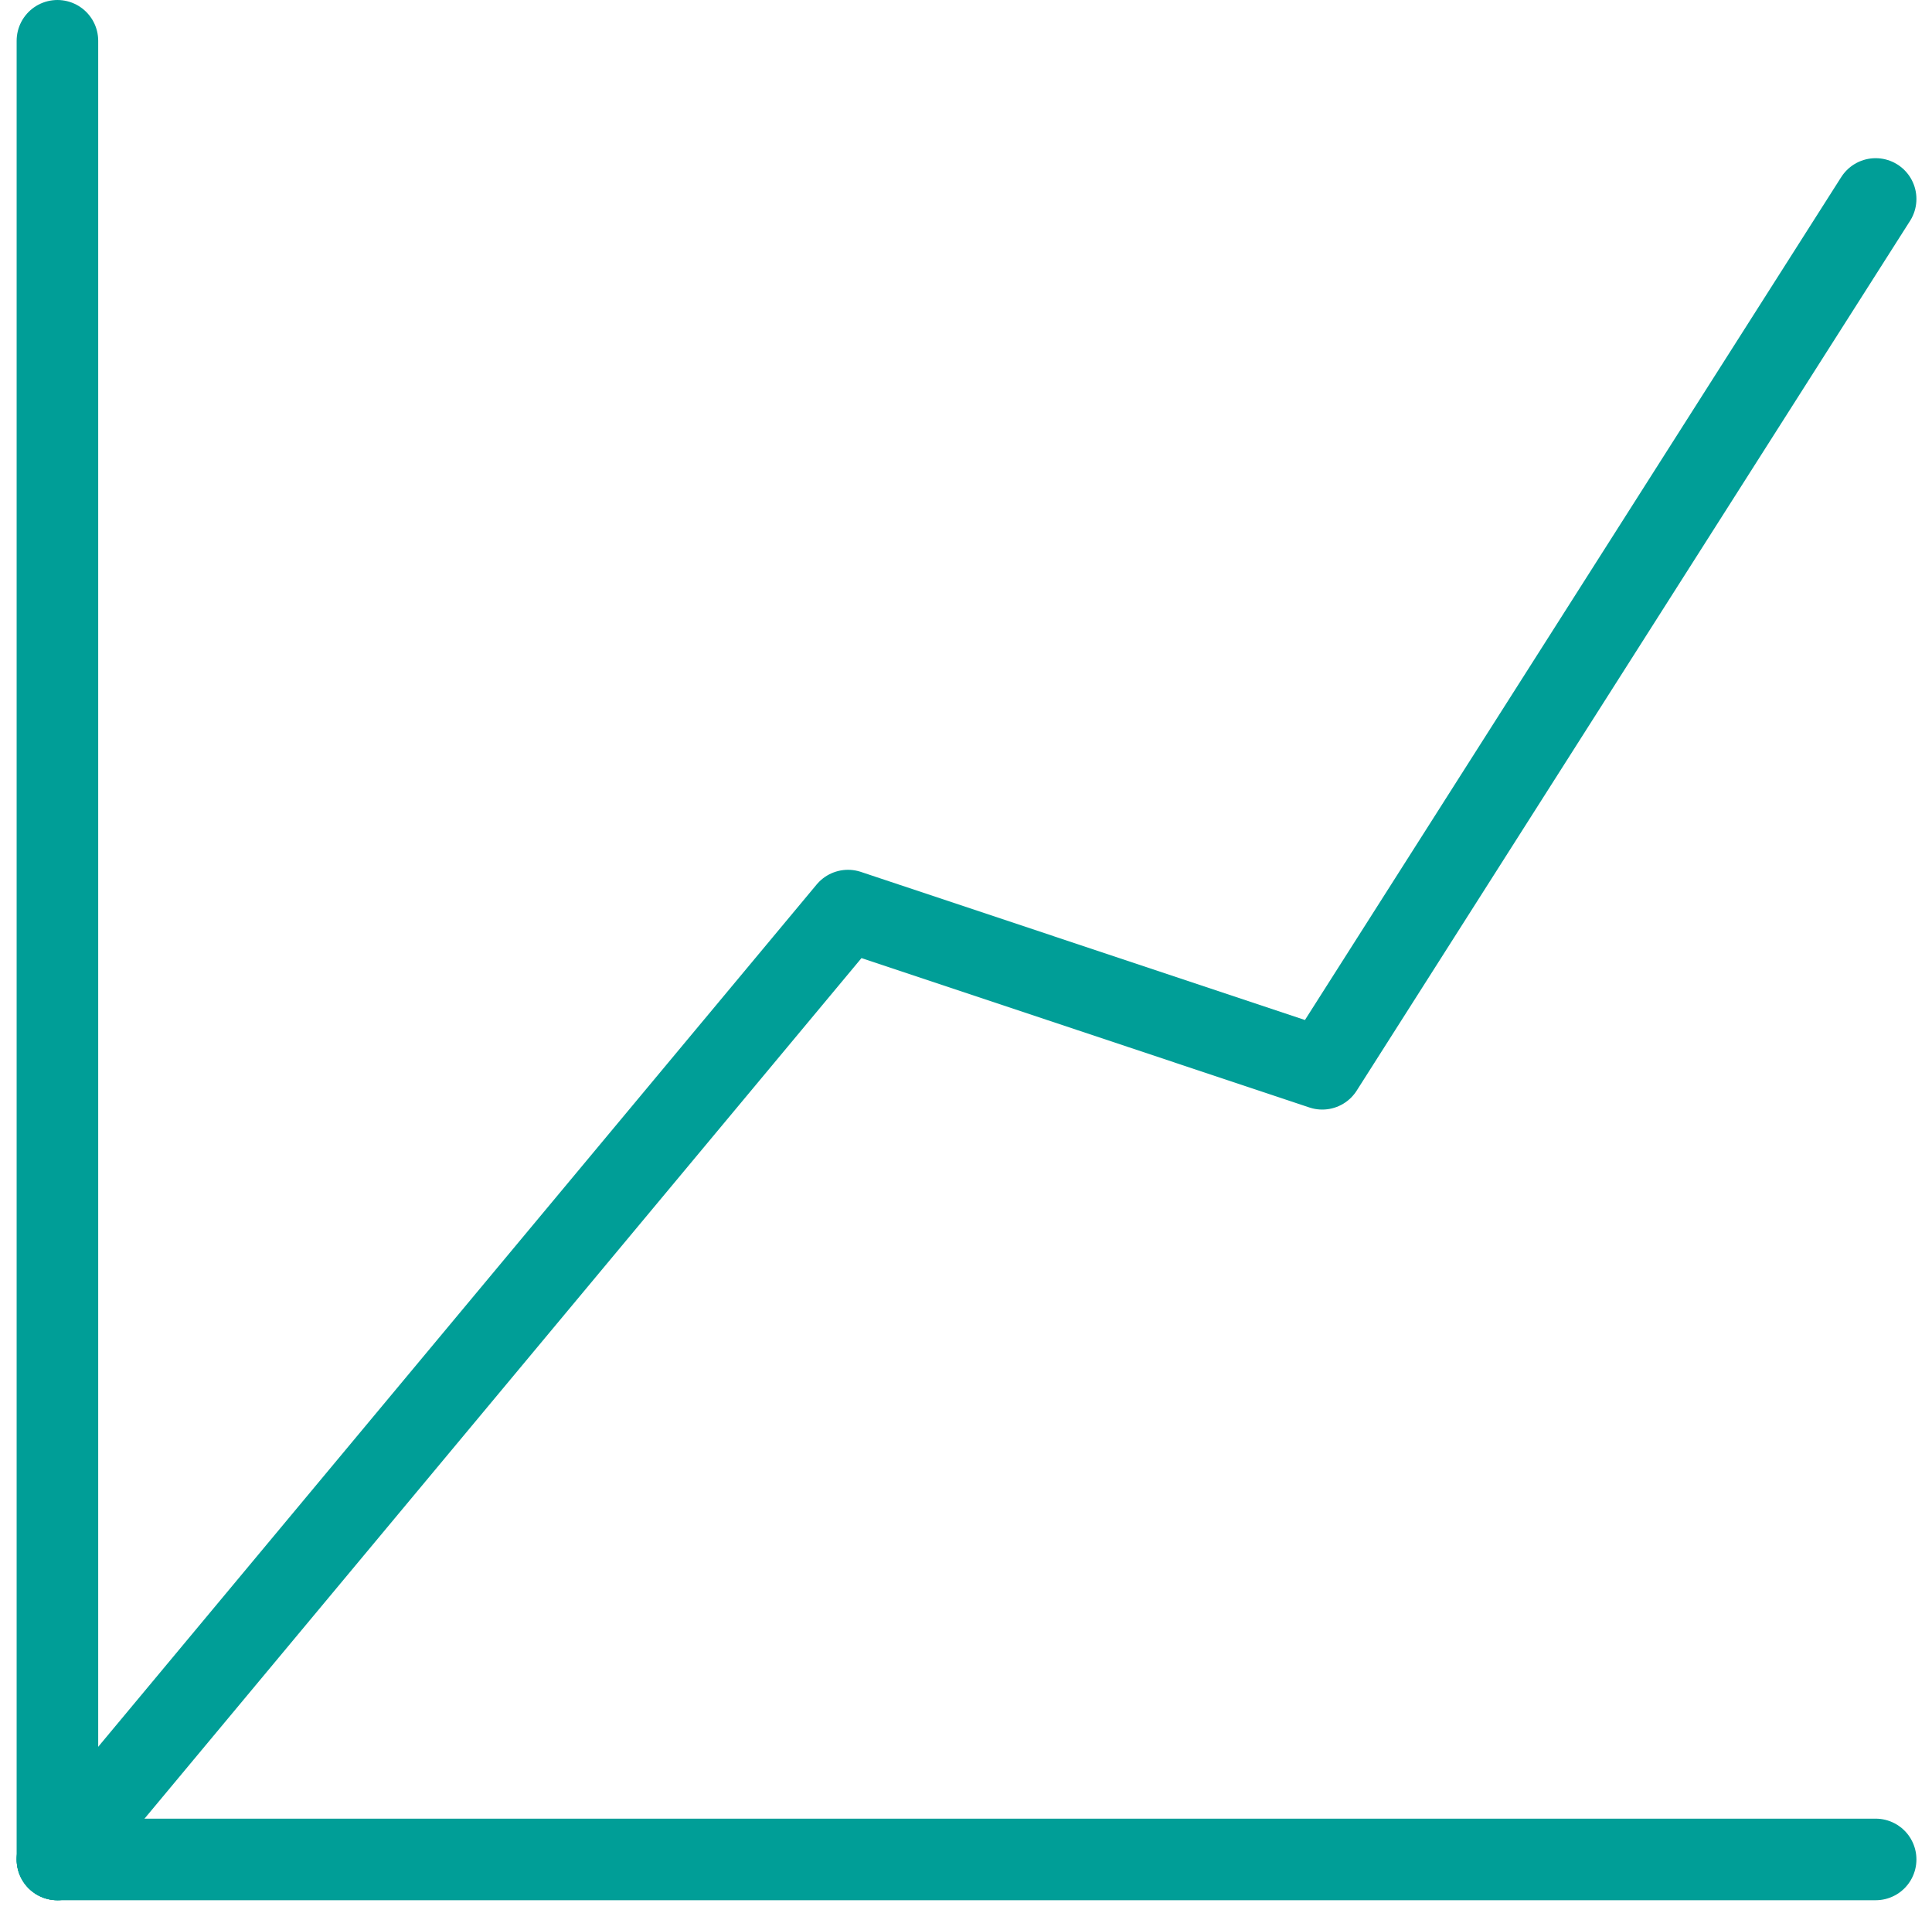 <svg xmlns="http://www.w3.org/2000/svg" width="23.688" height="23.497" viewBox="0 0 23.688 23.497">
  <g id="Group_11" data-name="Group 11" transform="translate(-2612.727 -1487.748)">
    <path id="Path_69" data-name="Path 69" d="M2635.724,1490.187l-6.785,10.662-5.815-1.939-9.693,11.631" fill="none" stroke="#009e97" stroke-linecap="round" stroke-linejoin="round" stroke-width="1"/>
    <line id="Line_61" data-name="Line 61" y2="22.293" transform="translate(2613.431 1488.248)" fill="none" stroke="#009e97" stroke-linecap="round" stroke-linejoin="round" stroke-width="1"/>
    <line id="Line_62" data-name="Line 62" x1="22.293" transform="translate(2613.431 1510.541)" fill="none" stroke="#009e97" stroke-linecap="round" stroke-linejoin="round" stroke-width="1"/>
  </g>
</svg>
